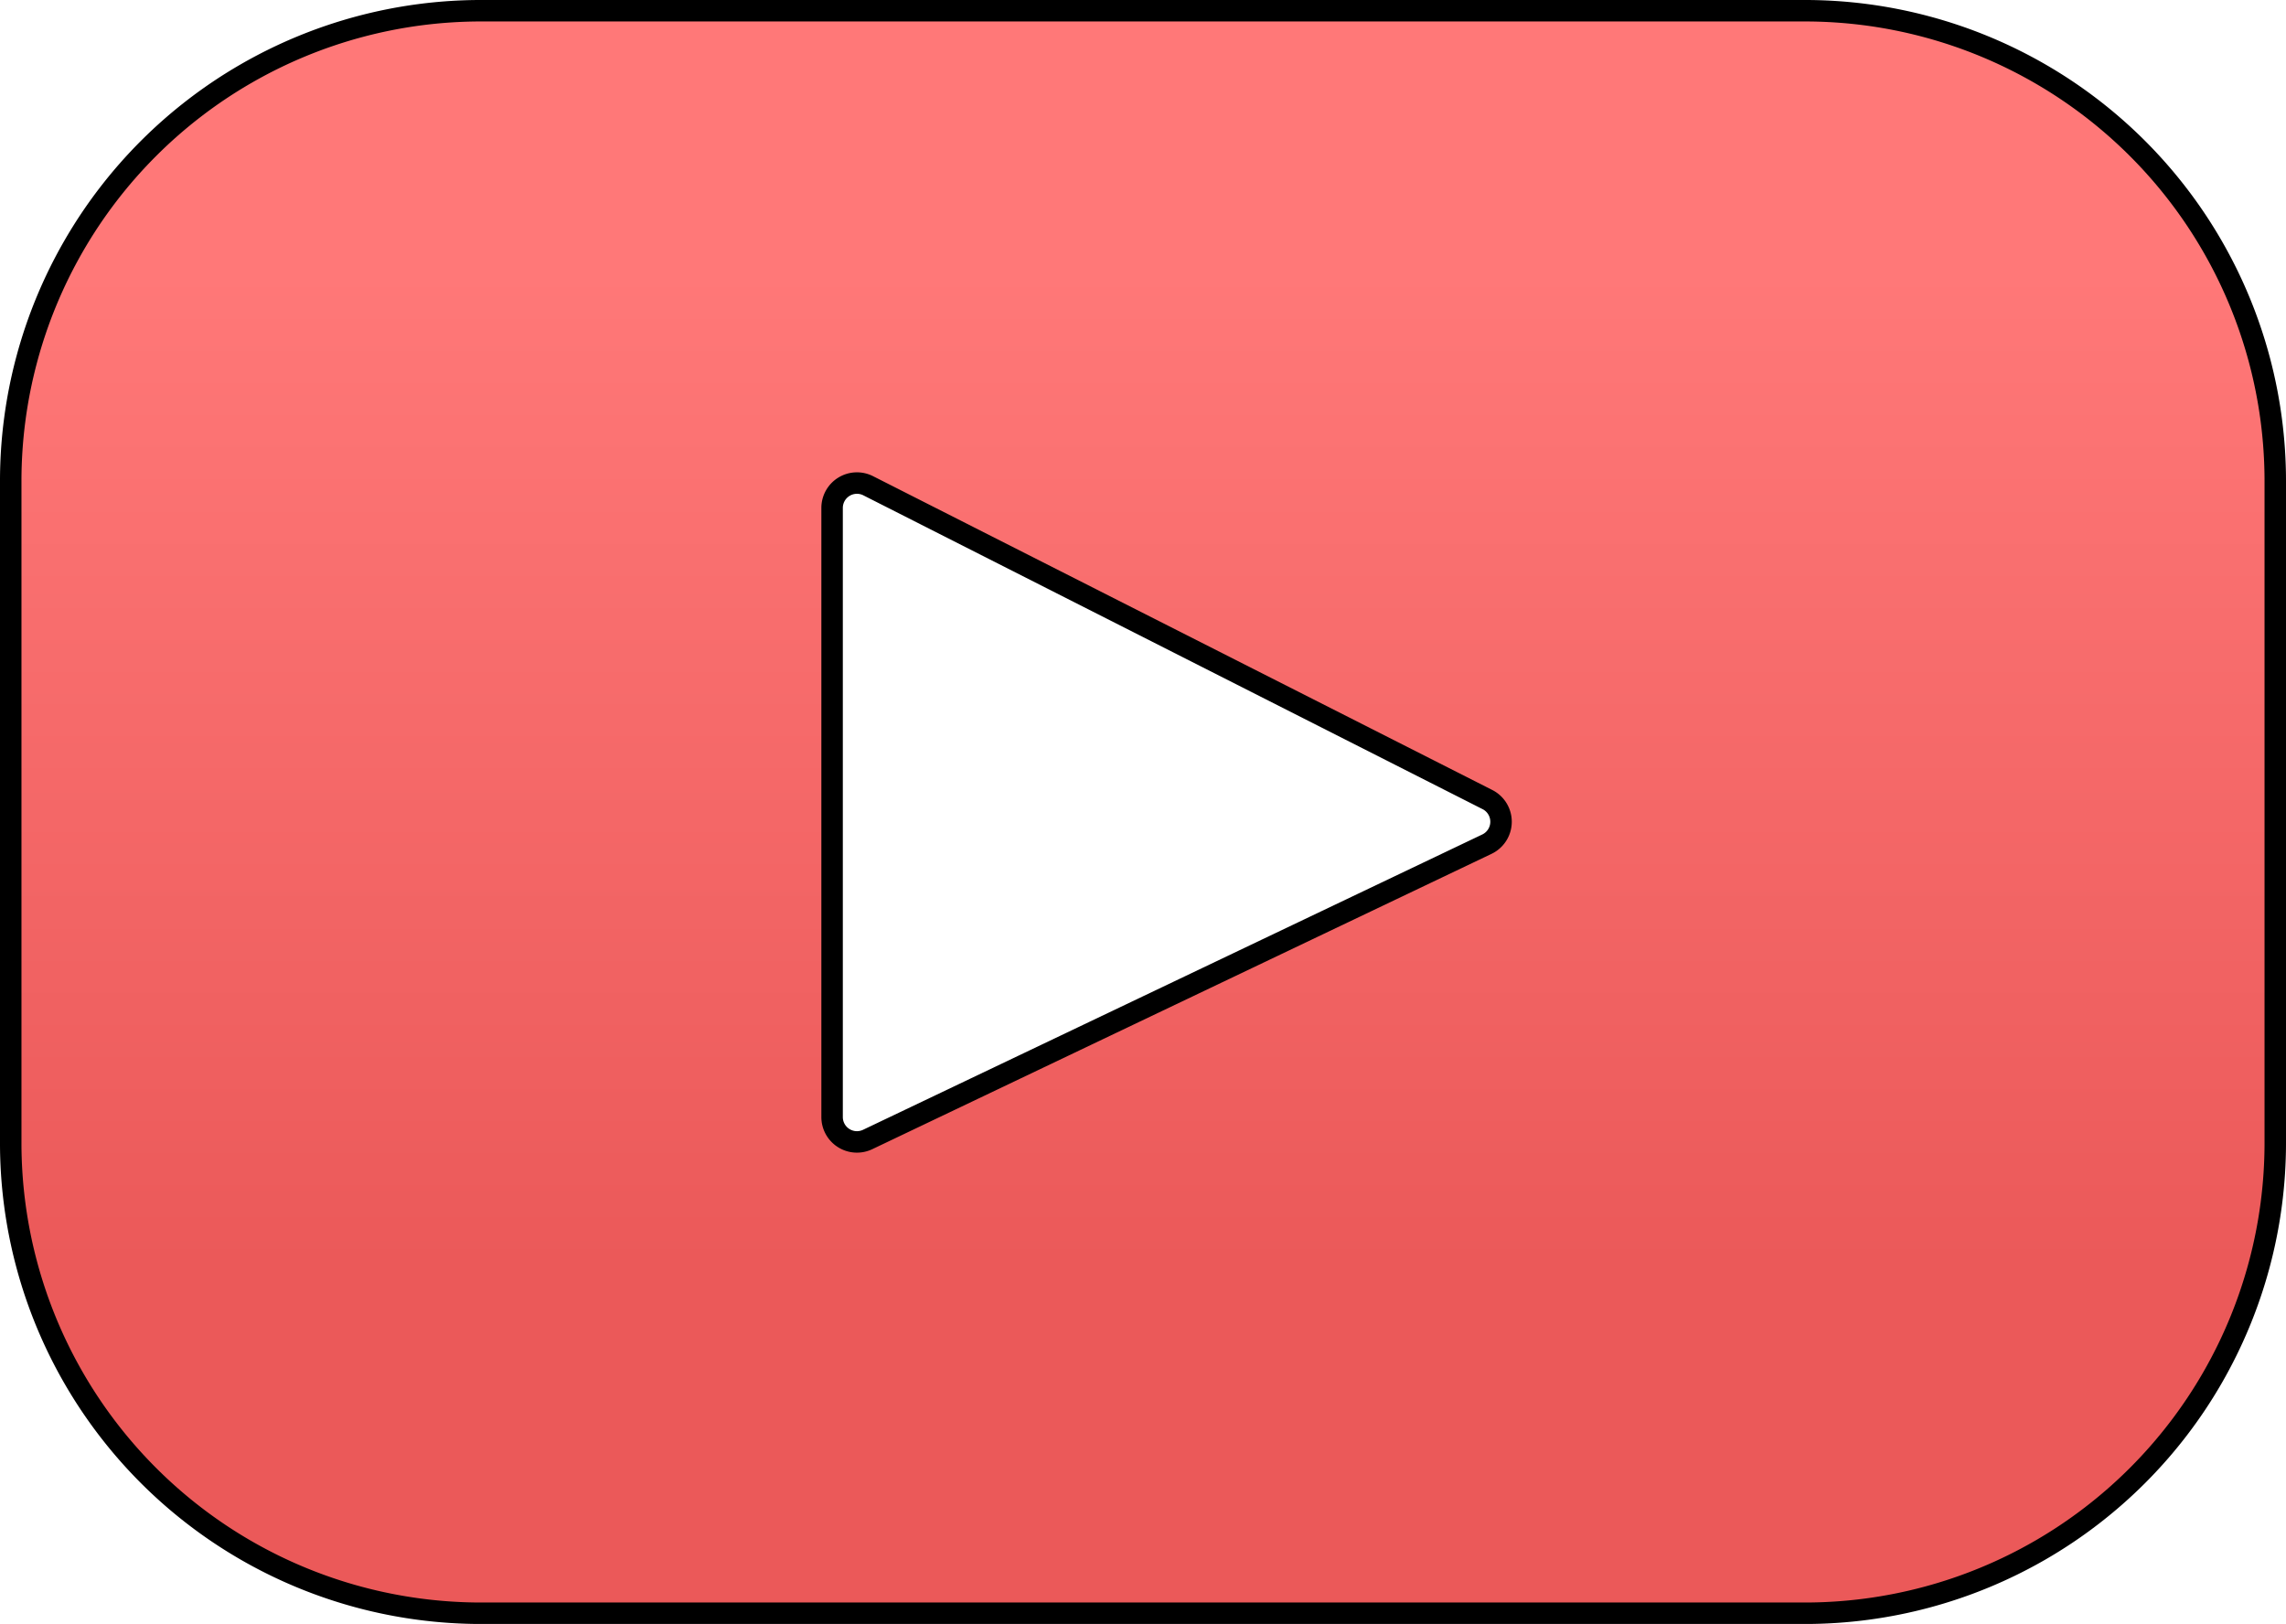 <svg xmlns="http://www.w3.org/2000/svg" xmlns:xlink="http://www.w3.org/1999/xlink" width="106.474" height="75.636" viewBox="0 0 106.474 75.636">
  <defs>
    <linearGradient id="linear-gradient" x1="0.5" x2="0.5" y2="1" gradientUnits="objectBoundingBox">
      <stop offset="0.166" stop-color="#ff7878"/>
      <stop offset="0.78" stop-color="#eb5959"/>
    </linearGradient>
  </defs>
  <g id="Group_4352" data-name="Group 4352" transform="translate(-1138.5 -2804.536)">
    <g id="Group_4351" data-name="Group 4351" transform="translate(1139 2805.036)">
      <path id="youtube" d="M83.568,67.393H21.906A21.905,21.905,0,0,0,0,89.3v30.825a21.905,21.905,0,0,0,21.906,21.906H83.568a21.906,21.906,0,0,0,21.906-21.906V89.3A21.906,21.906,0,0,0,83.568,67.393ZM68.754,106.211,39.912,119.966a1.158,1.158,0,0,1-1.656-1.045V90.55a1.158,1.158,0,0,1,1.681-1.033l28.842,14.616A1.158,1.158,0,0,1,68.754,106.211Z" transform="translate(0 -67.393)" stroke="#000" stroke-width="1" fill="url(#linear-gradient)"/>
    </g>
  </g>
</svg>
